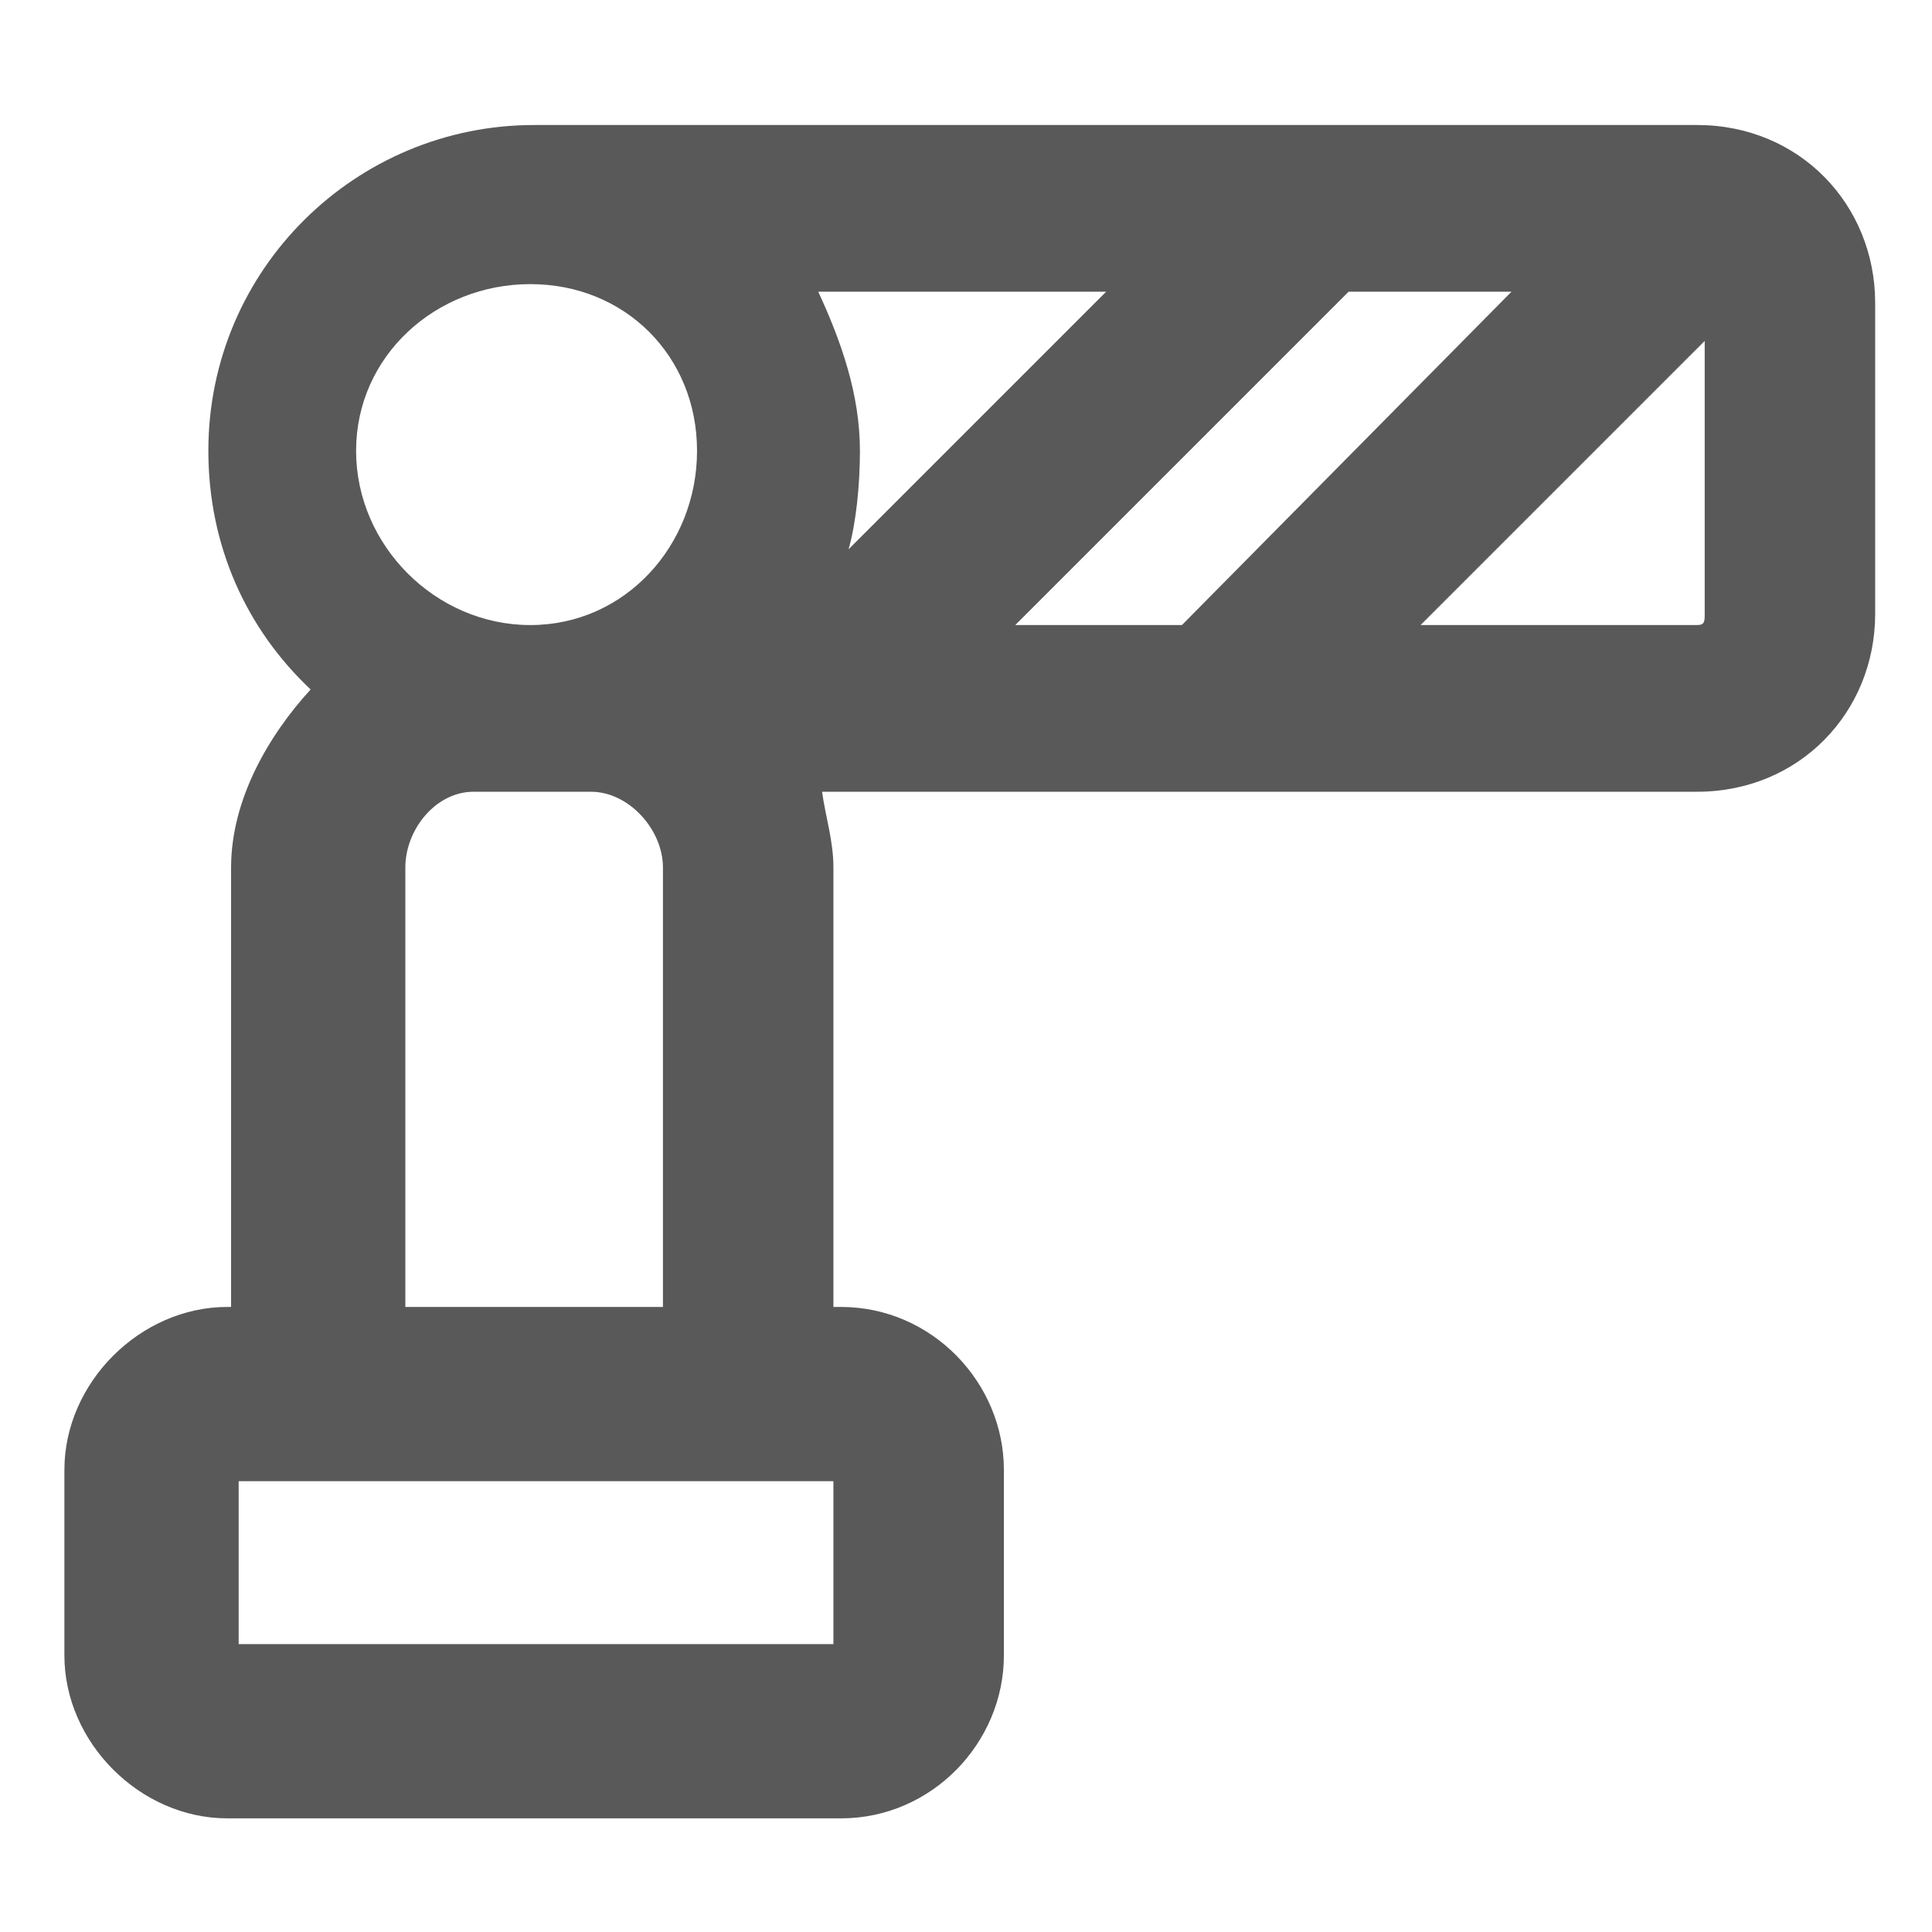 <svg xmlns="http://www.w3.org/2000/svg" version="1.1" xmlns:xlink="http://www.w3.org/1999/xlink" viewBox="0 0 510 510" preserveAspectRatio="xMidYMid">
                    <defs><style>.cls-1{fill:#595959;}</style></defs>
                    <title>gate</title>
                    <g id="Layer_2" data-name="Layer 2"><g id="gate">
                    <path class="cls-1" d="M220 229v116h2c24 0 43 20 43 43v49c0 23-19 43-43 43H60c-23 0-43-20-43-43v-49c0-23 20-43 43-43h1V229c0-18 10-35 21-47-17-16-27-38-27-63 0-48 39-86 86-86h307c27 0 47 21 47 47v82c0 26-20 47-47 47H217c1 7 3 13 3 20zM140 75c-25 0-46 19-46 44s21 46 46 46 44-21 44-46-19-44-44-44zm172 90l87-88h-43l-88 88h44zm-20-88h-76c6 13 11 27 11 42 0 9-1 19-3 26zm158 85V90l-75 75h73c2 0 2-1 2-3zm-275 67c0-10-9-20-19-20h-31c-10 0-18 10-18 20v116h68V229zM63 434h157v-43H63v43z"></path>
                    </g></g>
                    </svg>